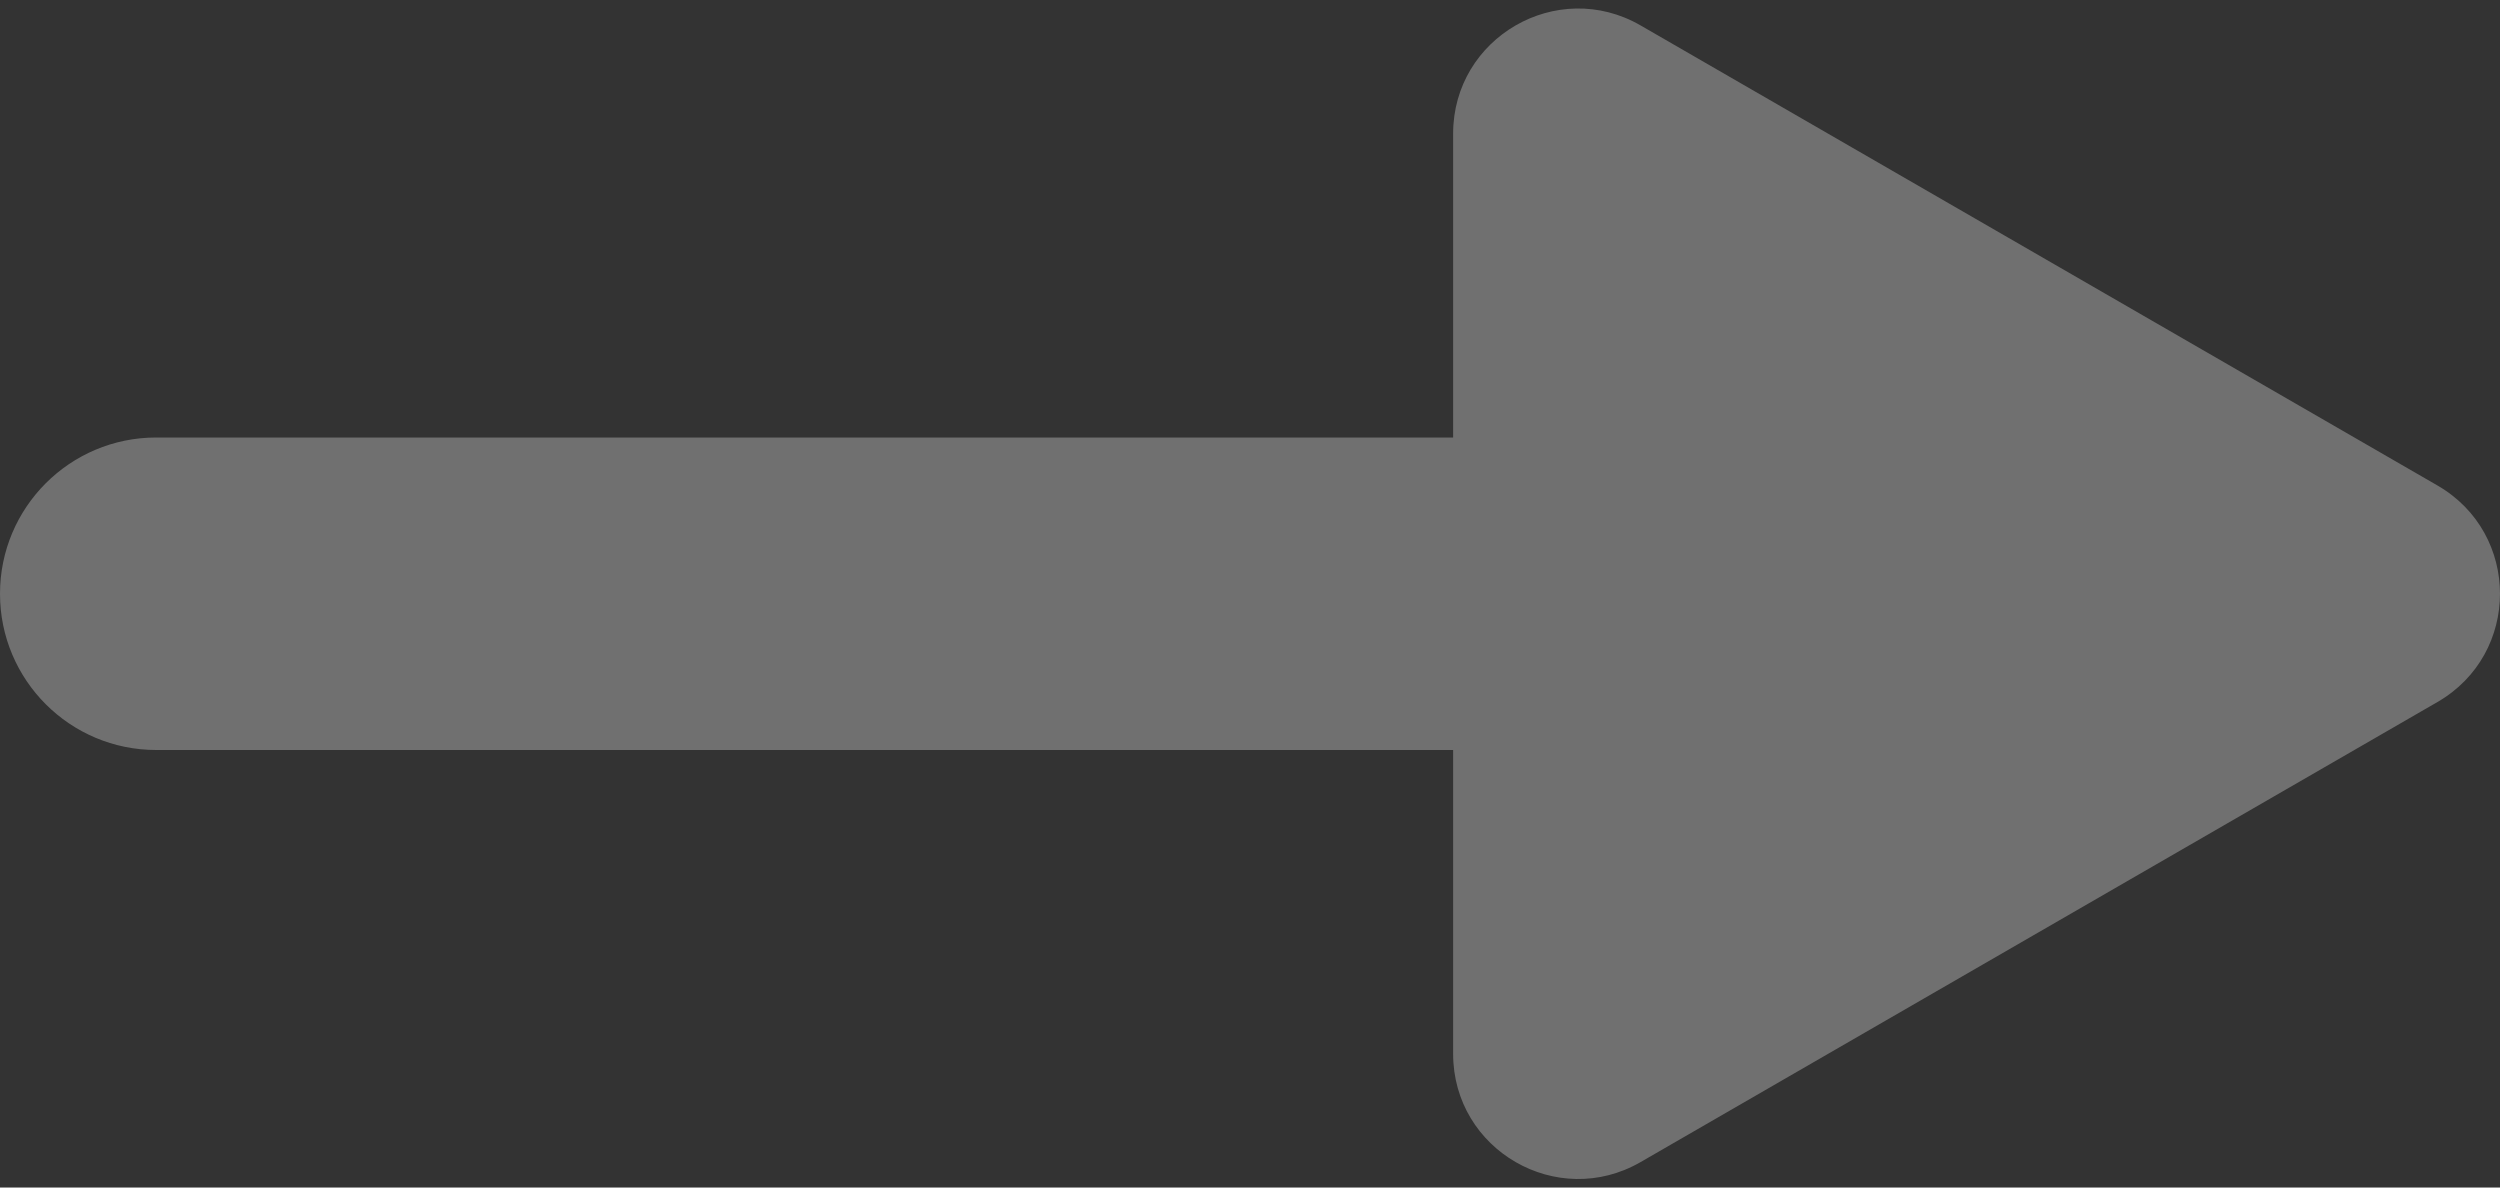 <svg width="40" height="19" viewBox="0 0 40 19" fill="none" xmlns="http://www.w3.org/2000/svg">
<rect x="0" y="0" width="40" height="19" fill="#333333" stroke="none"/>
<path opacity="0.3" fill-rule="evenodd" clip-rule="evenodd" d="M39 11.232C40.333 10.462 40.333 8.538 39 7.768L26.25 0.407C24.917 -0.363 23.25 0.599 23.25 2.139V7H2.5C1.119 7 0 8.119 0 9.5C0 10.881 1.119 12 2.5 12H23.25V16.861C23.25 18.401 24.917 19.363 26.25 18.593L39 11.232Z" fill="white"/>
</svg>
